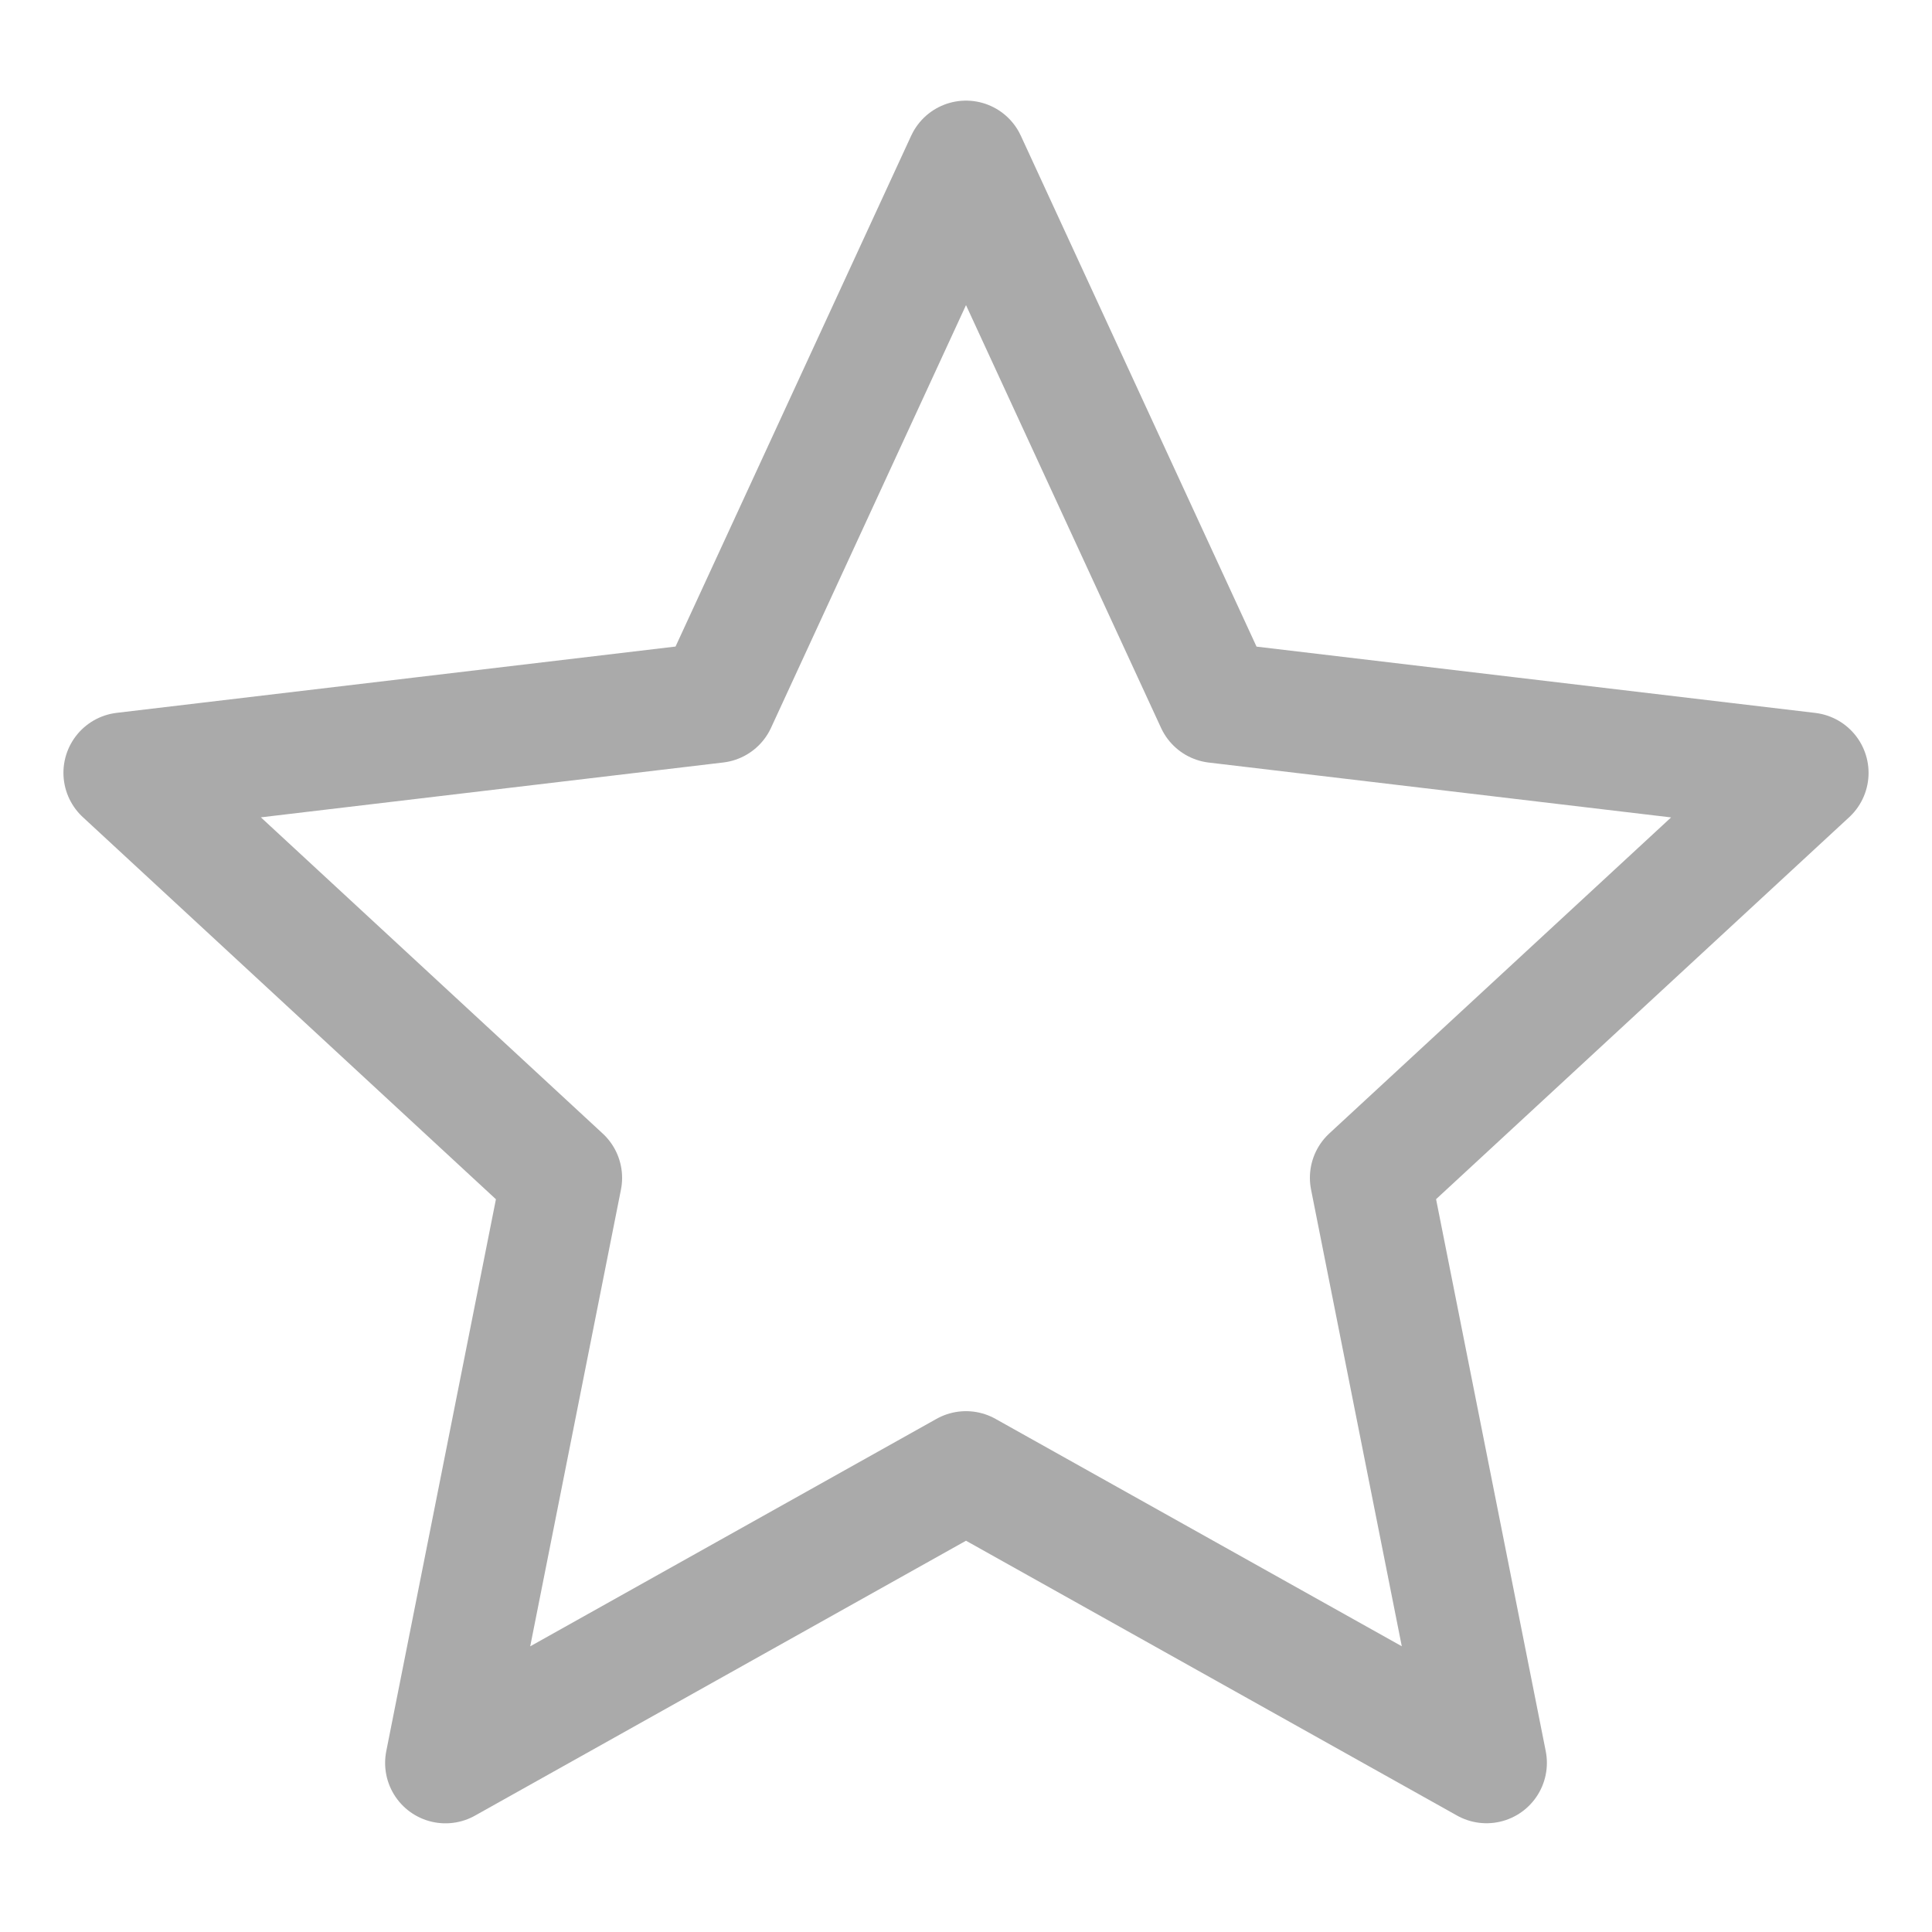 <svg xmlns="http://www.w3.org/2000/svg" width="1em" height="1em" viewBox="0 0 24 24"><path fill="none" stroke="#aaaaaa" stroke-linejoin="round" stroke-width="1.5" d="m12 2l3.104 6.728l7.358.873l-5.44 5.03l1.444 7.268L12 18.28L5.534 21.9l1.444-7.268L1.538 9.6l7.359-.873z"/></svg>